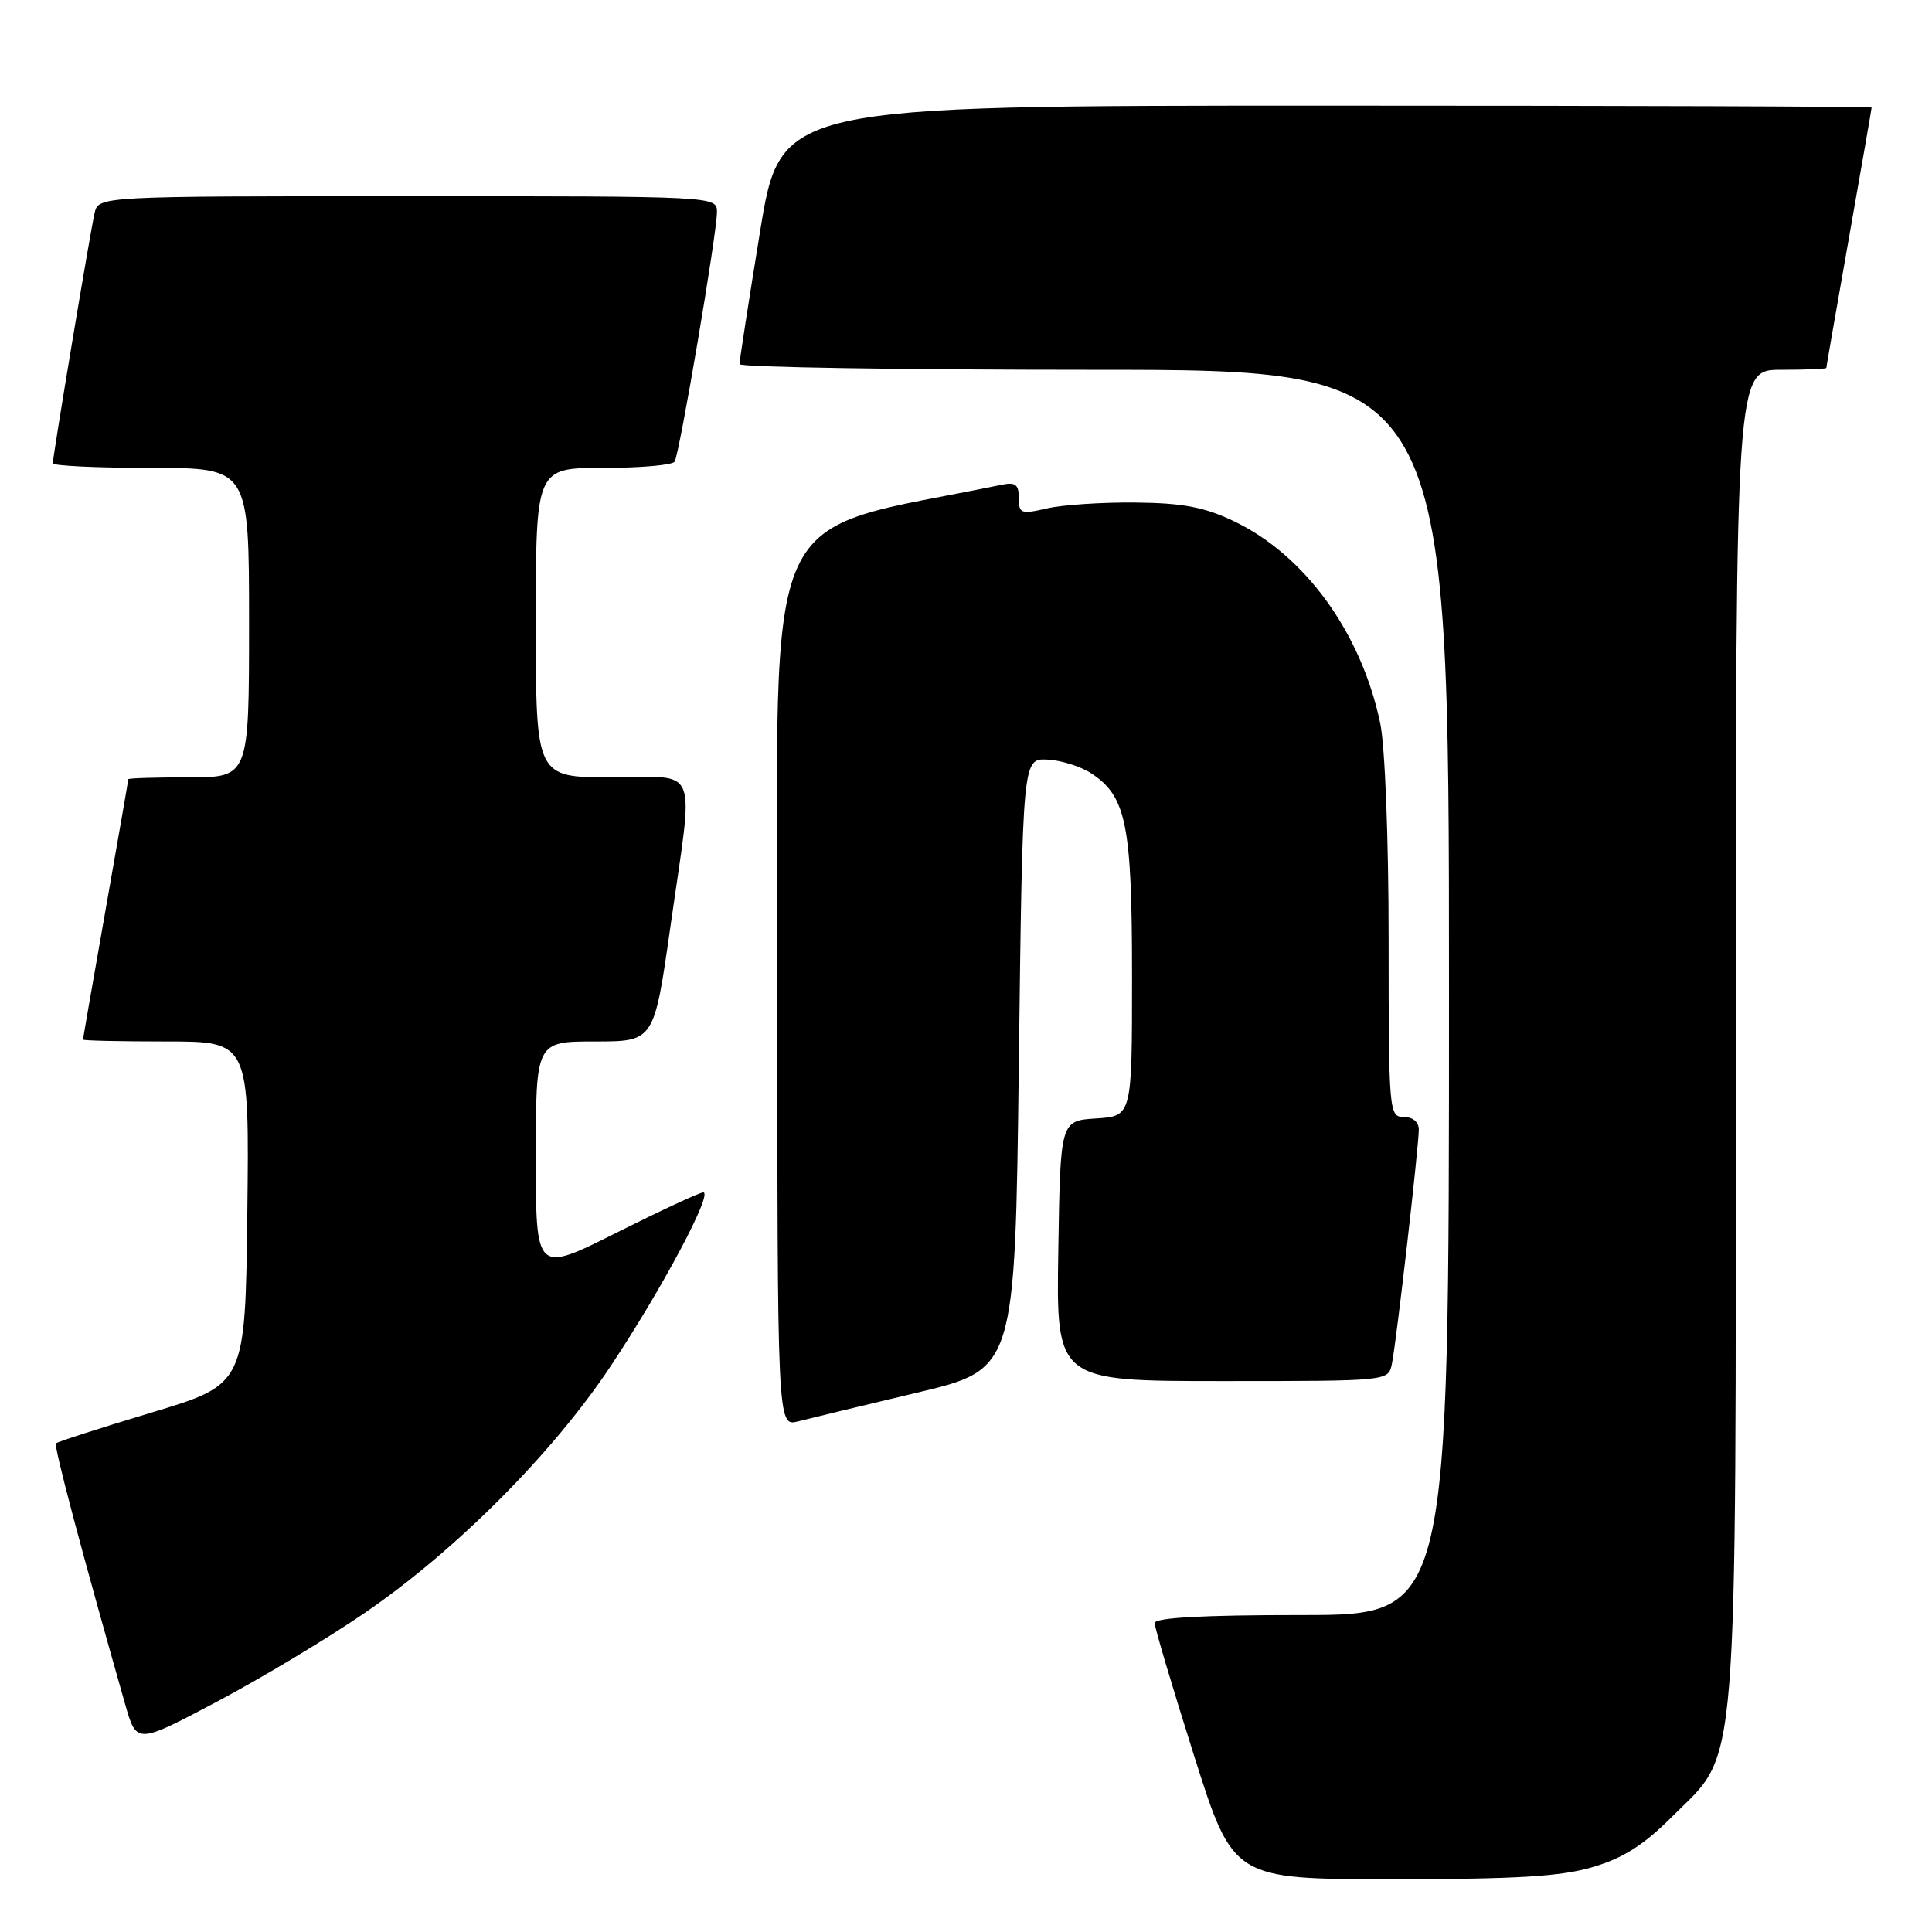 <?xml version="1.0" encoding="UTF-8" standalone="no"?>
<!DOCTYPE svg PUBLIC "-//W3C//DTD SVG 1.1//EN" "http://www.w3.org/Graphics/SVG/1.1/DTD/svg11.dtd" >
<svg xmlns="http://www.w3.org/2000/svg" xmlns:xlink="http://www.w3.org/1999/xlink" version="1.1" viewBox="0 0 256 256">
 <g >
 <path fill="currentColor"
d=" M 211.07 247.39 C 215.12 246.19 217.81 244.48 221.64 240.64 C 230.46 231.83 230.00 237.51 230.00 136.82 C 230.00 49.00 230.00 49.00 236.00 49.00 C 239.30 49.00 242.00 48.89 242.00 48.75 C 242.00 48.61 243.35 40.85 245.00 31.50 C 246.65 22.15 248.00 14.39 248.00 14.25 C 248.00 14.11 215.47 14.00 175.71 14.00 C 103.43 14.00 103.43 14.00 100.70 30.75 C 99.20 39.96 97.98 47.84 97.99 48.25 C 97.99 48.66 119.15 49.00 145.00 49.00 C 192.00 49.00 192.00 49.00 192.00 131.50 C 192.00 214.00 192.00 214.00 172.50 214.00 C 159.32 214.00 153.00 214.35 153.00 215.07 C 153.00 215.66 155.34 223.53 158.20 232.57 C 163.40 249.00 163.40 249.00 184.52 249.00 C 201.00 249.00 206.83 248.65 211.07 247.39 Z  M 48.34 213.71 C 60.39 205.46 73.23 192.58 80.89 181.06 C 87.71 170.81 94.53 158.00 93.18 158.00 C 92.72 158.00 87.54 160.41 81.67 163.35 C 71.00 168.70 71.00 168.70 71.00 153.35 C 71.00 138.00 71.00 138.00 78.84 138.00 C 86.67 138.00 86.67 138.00 88.84 122.75 C 91.96 100.78 92.84 103.00 81.00 103.00 C 71.00 103.00 71.00 103.00 71.00 82.50 C 71.00 62.00 71.00 62.00 79.94 62.00 C 84.86 62.00 89.11 61.63 89.39 61.17 C 90.05 60.12 95.00 30.91 95.00 28.11 C 95.00 26.00 95.00 26.00 54.02 26.00 C 13.04 26.00 13.04 26.00 12.53 28.25 C 11.94 30.83 7.00 60.46 7.00 61.39 C 7.00 61.72 12.85 62.00 20.00 62.00 C 33.00 62.00 33.00 62.00 33.00 82.50 C 33.00 103.00 33.00 103.00 25.00 103.00 C 20.60 103.00 17.00 103.11 17.00 103.25 C 17.00 103.39 15.65 111.15 14.00 120.50 C 12.35 129.85 11.00 137.61 11.00 137.75 C 11.00 137.89 15.96 138.00 22.02 138.00 C 33.04 138.00 33.04 138.00 32.77 160.72 C 32.50 183.43 32.50 183.43 20.15 187.15 C 13.35 189.20 7.62 191.04 7.42 191.25 C 7.10 191.57 10.79 205.48 16.58 225.81 C 18.09 231.12 18.09 231.12 28.71 225.50 C 34.55 222.41 43.38 217.11 48.34 213.71 Z  M 121.50 184.54 C 134.50 181.45 134.50 181.45 135.00 140.97 C 135.50 100.50 135.50 100.50 138.77 100.65 C 140.57 100.73 143.20 101.55 144.61 102.48 C 149.25 105.52 150.00 109.27 150.00 129.41 C 150.00 147.89 150.00 147.89 145.25 148.20 C 140.50 148.50 140.50 148.50 140.23 165.75 C 139.95 183.00 139.95 183.00 161.96 183.00 C 183.96 183.00 183.96 183.00 184.43 180.75 C 185.01 177.98 188.00 151.93 188.00 149.65 C 188.00 148.67 187.19 148.00 186.00 148.00 C 184.06 148.00 184.00 147.33 184.00 124.55 C 184.00 111.12 183.52 98.83 182.88 95.80 C 180.36 83.83 172.92 73.56 163.50 69.06 C 159.60 67.20 156.75 66.65 150.50 66.59 C 146.10 66.54 140.81 66.89 138.75 67.36 C 135.28 68.16 135.00 68.06 135.00 65.99 C 135.00 64.21 134.55 63.86 132.75 64.23 C 100.23 70.93 103.00 64.83 103.00 129.72 C 103.00 189.04 103.00 189.04 105.75 188.34 C 107.26 187.95 114.35 186.24 121.50 184.54 Z "/>
</g>
</svg>